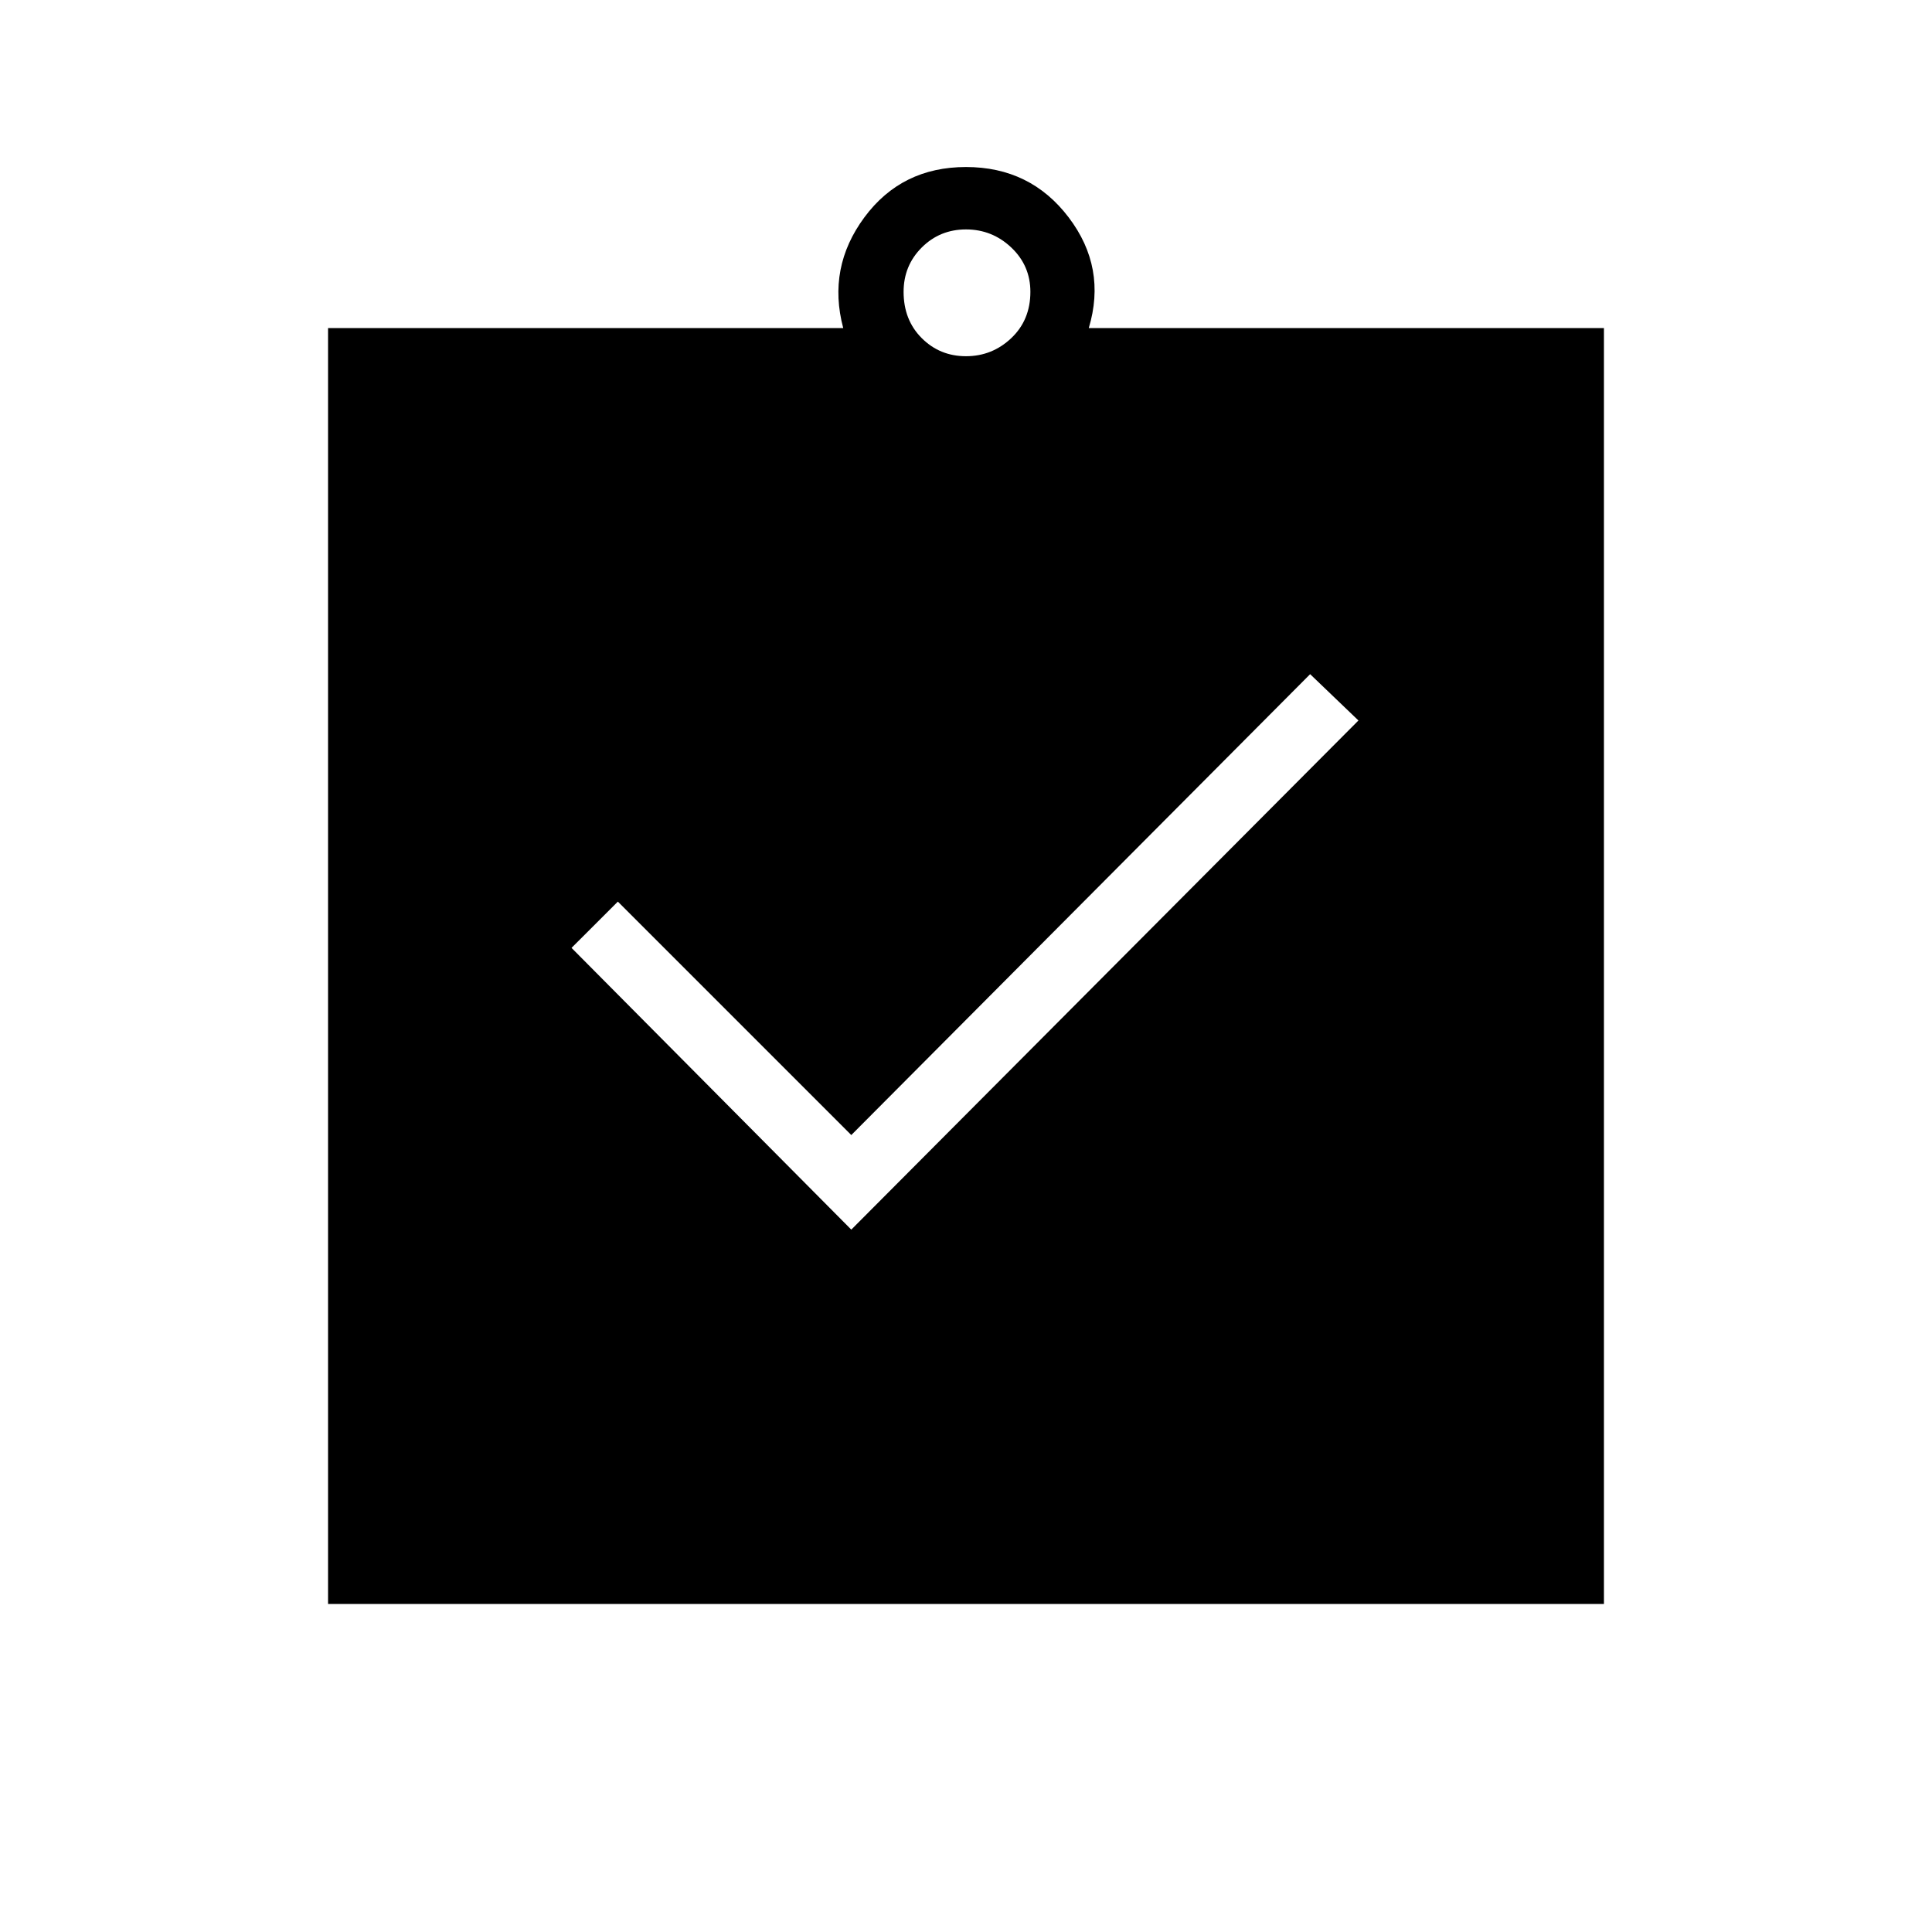 <svg xmlns="http://www.w3.org/2000/svg" height="40" width="40"><path d="m17.625 25.458 10.5-10.541-1-.959-9.5 9.542-4.833-4.833-.959.958Zm-10.833 7.75V6.792h10.666q-.333-1.25.438-2.292.771-1.042 2.104-1.042 1.333 0 2.125 1.042t.417 2.292h10.666v26.416ZM20 7.375q.542 0 .938-.375.395-.375.395-.958 0-.542-.395-.917-.396-.375-.938-.375-.542 0-.917.375t-.375.917q0 .583.375.958t.917.375Z"/></svg>
